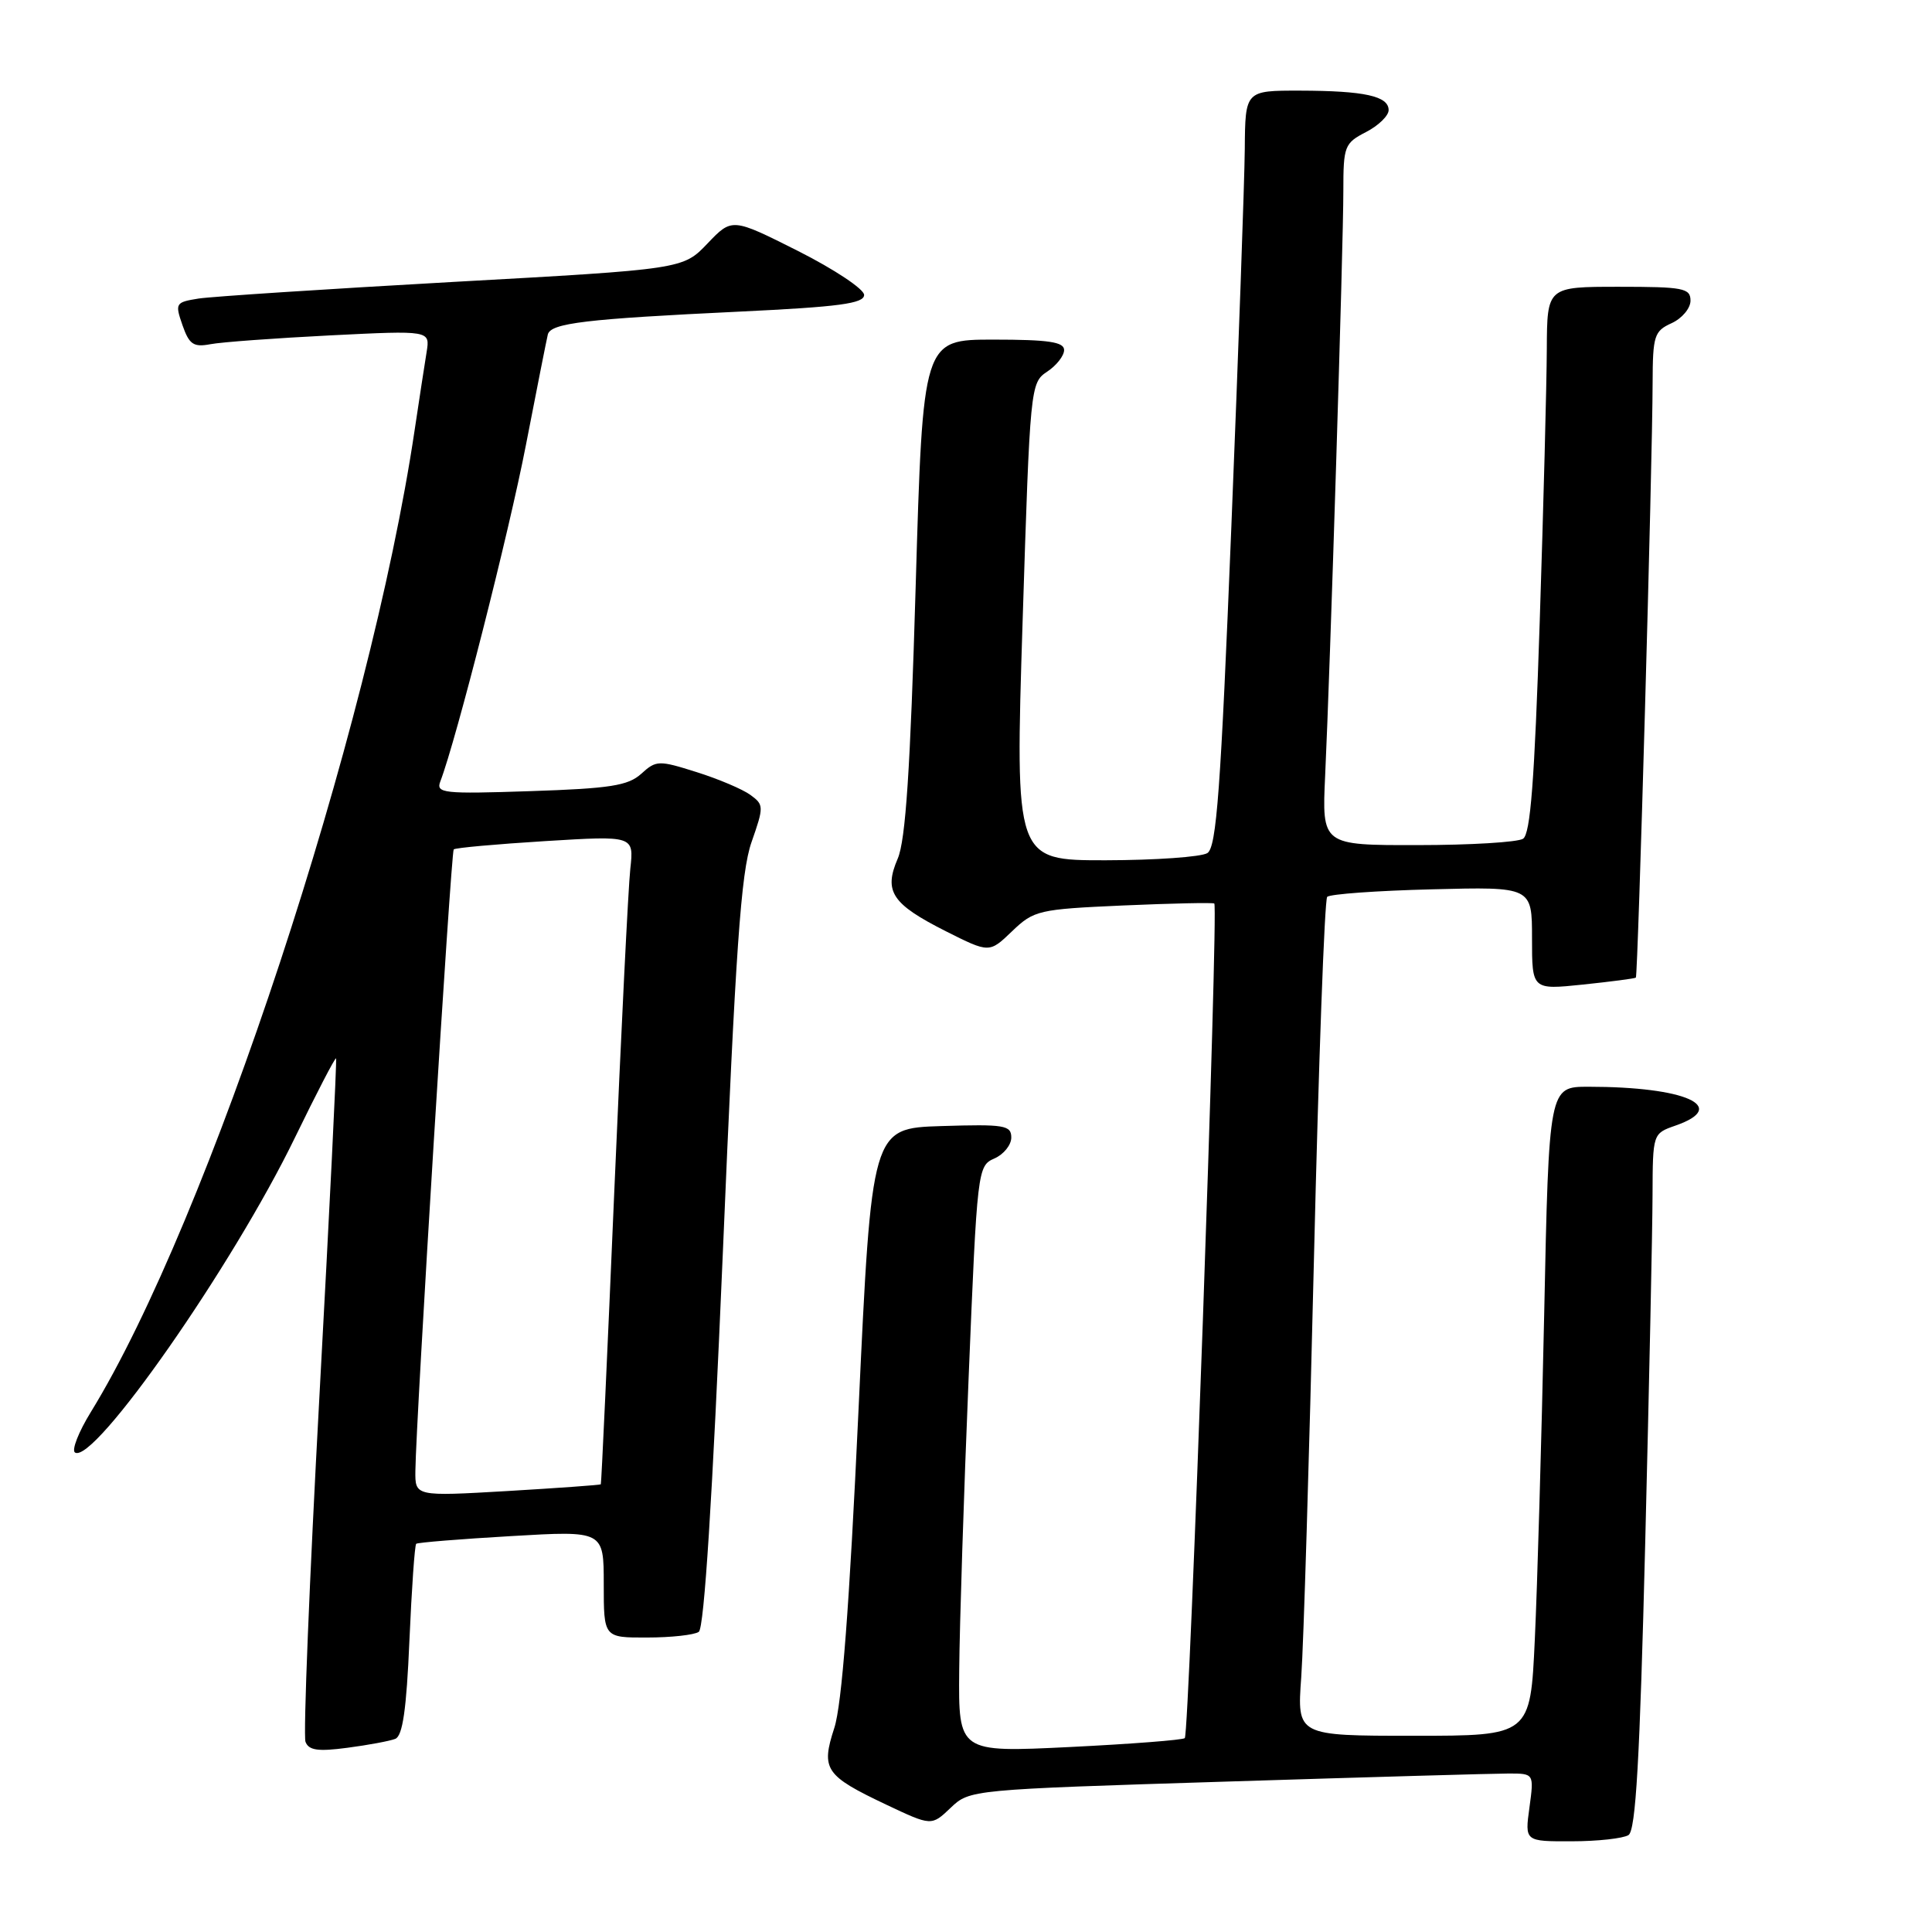 <?xml version="1.0" encoding="UTF-8" standalone="no"?>
<!DOCTYPE svg PUBLIC "-//W3C//DTD SVG 1.1//EN" "http://www.w3.org/Graphics/SVG/1.1/DTD/svg11.dtd" >
<svg xmlns="http://www.w3.org/2000/svg" xmlns:xlink="http://www.w3.org/1999/xlink" version="1.1" viewBox="0 0 256 256">
 <g >
 <path fill="currentColor"
d=" M 215.78 243.16 C 216.75 242.54 217.28 233.27 218.00 204.42 C 218.52 183.57 218.96 162.83 218.97 158.35 C 219.00 150.20 219.00 150.20 222.00 149.15 C 229.23 146.63 223.34 144.00 210.48 144.00 C 205.24 144.00 205.24 144.00 204.61 174.25 C 204.26 190.89 203.70 210.24 203.37 217.25 C 202.78 230.00 202.78 230.00 187.32 230.00 C 171.86 230.00 171.86 230.00 172.42 222.25 C 172.73 217.99 173.48 193.12 174.10 167.00 C 174.72 140.88 175.51 119.20 175.86 118.84 C 176.21 118.47 182.46 118.02 189.75 117.84 C 203.00 117.50 203.00 117.50 203.00 124.33 C 203.00 131.16 203.00 131.16 209.75 130.46 C 213.46 130.07 216.62 129.66 216.76 129.54 C 217.04 129.29 218.96 61.53 218.98 50.73 C 219.00 44.48 219.19 43.87 221.50 42.82 C 222.88 42.19 224.00 40.85 224.00 39.84 C 224.00 38.18 223.06 38.00 214.50 38.00 C 205.00 38.00 205.00 38.00 204.96 46.25 C 204.94 50.79 204.52 67.06 204.02 82.41 C 203.33 103.49 202.79 110.52 201.81 111.14 C 201.09 111.60 194.80 111.98 187.83 111.98 C 175.16 112.00 175.16 112.00 175.59 102.75 C 176.25 88.75 178.01 32.35 178.00 25.28 C 178.00 19.37 178.15 18.97 181.00 17.50 C 182.65 16.65 184.00 15.34 184.00 14.59 C 184.00 12.73 180.80 12.03 172.25 12.01 C 165.00 12.00 165.00 12.00 164.94 19.75 C 164.90 24.01 164.10 46.54 163.16 69.80 C 161.75 104.70 161.20 112.27 159.98 113.04 C 159.16 113.55 153.10 113.98 146.50 113.99 C 134.50 114.00 134.50 114.00 135.50 82.37 C 136.49 51.20 136.53 50.72 138.75 49.25 C 139.99 48.43 141.00 47.14 141.00 46.38 C 141.00 45.31 138.93 45.00 131.64 45.00 C 122.29 45.00 122.29 45.00 121.33 77.75 C 120.62 101.97 120.00 111.35 118.95 113.78 C 117.08 118.13 118.17 119.78 125.34 123.40 C 131.09 126.29 131.09 126.29 134.10 123.40 C 137.00 120.62 137.60 120.48 148.81 119.98 C 155.24 119.70 160.68 119.58 160.90 119.72 C 161.47 120.08 157.60 229.74 156.99 230.31 C 156.72 230.56 149.86 231.09 141.75 231.49 C 127.00 232.21 127.00 232.21 127.10 221.35 C 127.15 215.38 127.71 197.90 128.35 182.50 C 129.48 154.94 129.54 154.48 131.75 153.51 C 132.99 152.97 134.00 151.72 134.00 150.73 C 134.00 149.10 133.10 148.95 124.75 149.21 C 115.50 149.50 115.50 149.50 113.75 187.00 C 112.55 212.84 111.55 225.89 110.55 228.96 C 108.76 234.46 109.32 235.28 117.46 239.14 C 123.43 241.96 123.43 241.96 125.96 239.55 C 128.49 237.14 128.58 237.13 162.50 236.07 C 181.20 235.48 198.02 235.00 199.89 235.00 C 203.27 235.00 203.27 235.00 202.66 239.50 C 202.04 244.00 202.04 244.00 208.27 243.98 C 211.70 243.98 215.07 243.60 215.78 243.16 Z  M 52.37 230.41 C 53.35 230.03 53.86 226.55 54.25 217.38 C 54.55 210.50 54.95 204.73 55.15 204.56 C 55.34 204.39 61.01 203.93 67.75 203.54 C 80.00 202.82 80.00 202.82 80.00 209.91 C 80.00 217.00 80.00 217.00 85.75 216.98 C 88.91 216.98 91.99 216.64 92.59 216.23 C 93.31 215.75 94.40 198.50 95.78 166.00 C 97.47 125.72 98.18 115.59 99.58 111.59 C 101.23 106.88 101.22 106.63 99.43 105.33 C 98.41 104.58 95.20 103.22 92.31 102.31 C 87.28 100.72 86.95 100.73 84.97 102.53 C 83.22 104.11 80.84 104.48 70.29 104.83 C 58.70 105.22 57.74 105.11 58.35 103.53 C 60.44 98.09 67.45 70.53 69.68 59.00 C 71.12 51.58 72.43 44.97 72.59 44.32 C 72.97 42.81 77.63 42.26 98.00 41.29 C 111.19 40.66 114.50 40.22 114.50 39.08 C 114.50 38.31 110.56 35.69 105.75 33.26 C 97.00 28.86 97.00 28.86 93.75 32.26 C 90.50 35.67 90.50 35.67 60.00 37.36 C 43.23 38.30 28.07 39.29 26.31 39.56 C 23.25 40.05 23.17 40.18 24.18 43.09 C 25.07 45.64 25.64 46.03 27.87 45.61 C 29.31 45.33 36.46 44.81 43.75 44.44 C 56.99 43.78 56.99 43.78 56.53 46.64 C 56.27 48.21 55.56 52.88 54.94 57.00 C 49.01 96.88 27.60 161.80 12.05 187.08 C 10.41 189.74 9.46 192.17 9.94 192.47 C 12.47 194.03 30.85 167.71 39.08 150.74 C 41.96 144.82 44.41 140.09 44.53 140.24 C 44.65 140.38 43.66 160.49 42.33 184.92 C 41.00 209.35 40.17 229.99 40.48 230.80 C 40.91 231.93 42.13 232.11 46.03 231.59 C 48.78 231.23 51.63 230.70 52.37 230.41 Z  M 55.04 194.89 C 55.12 188.09 59.76 112.91 60.12 112.55 C 60.33 112.34 65.79 111.85 72.25 111.45 C 84.00 110.73 84.00 110.73 83.52 115.11 C 83.25 117.53 82.30 136.82 81.39 158.00 C 80.49 179.18 79.69 196.58 79.61 196.68 C 79.54 196.77 73.97 197.17 67.24 197.57 C 55.00 198.28 55.00 198.28 55.04 194.89 Z "/>
</g>
</svg>